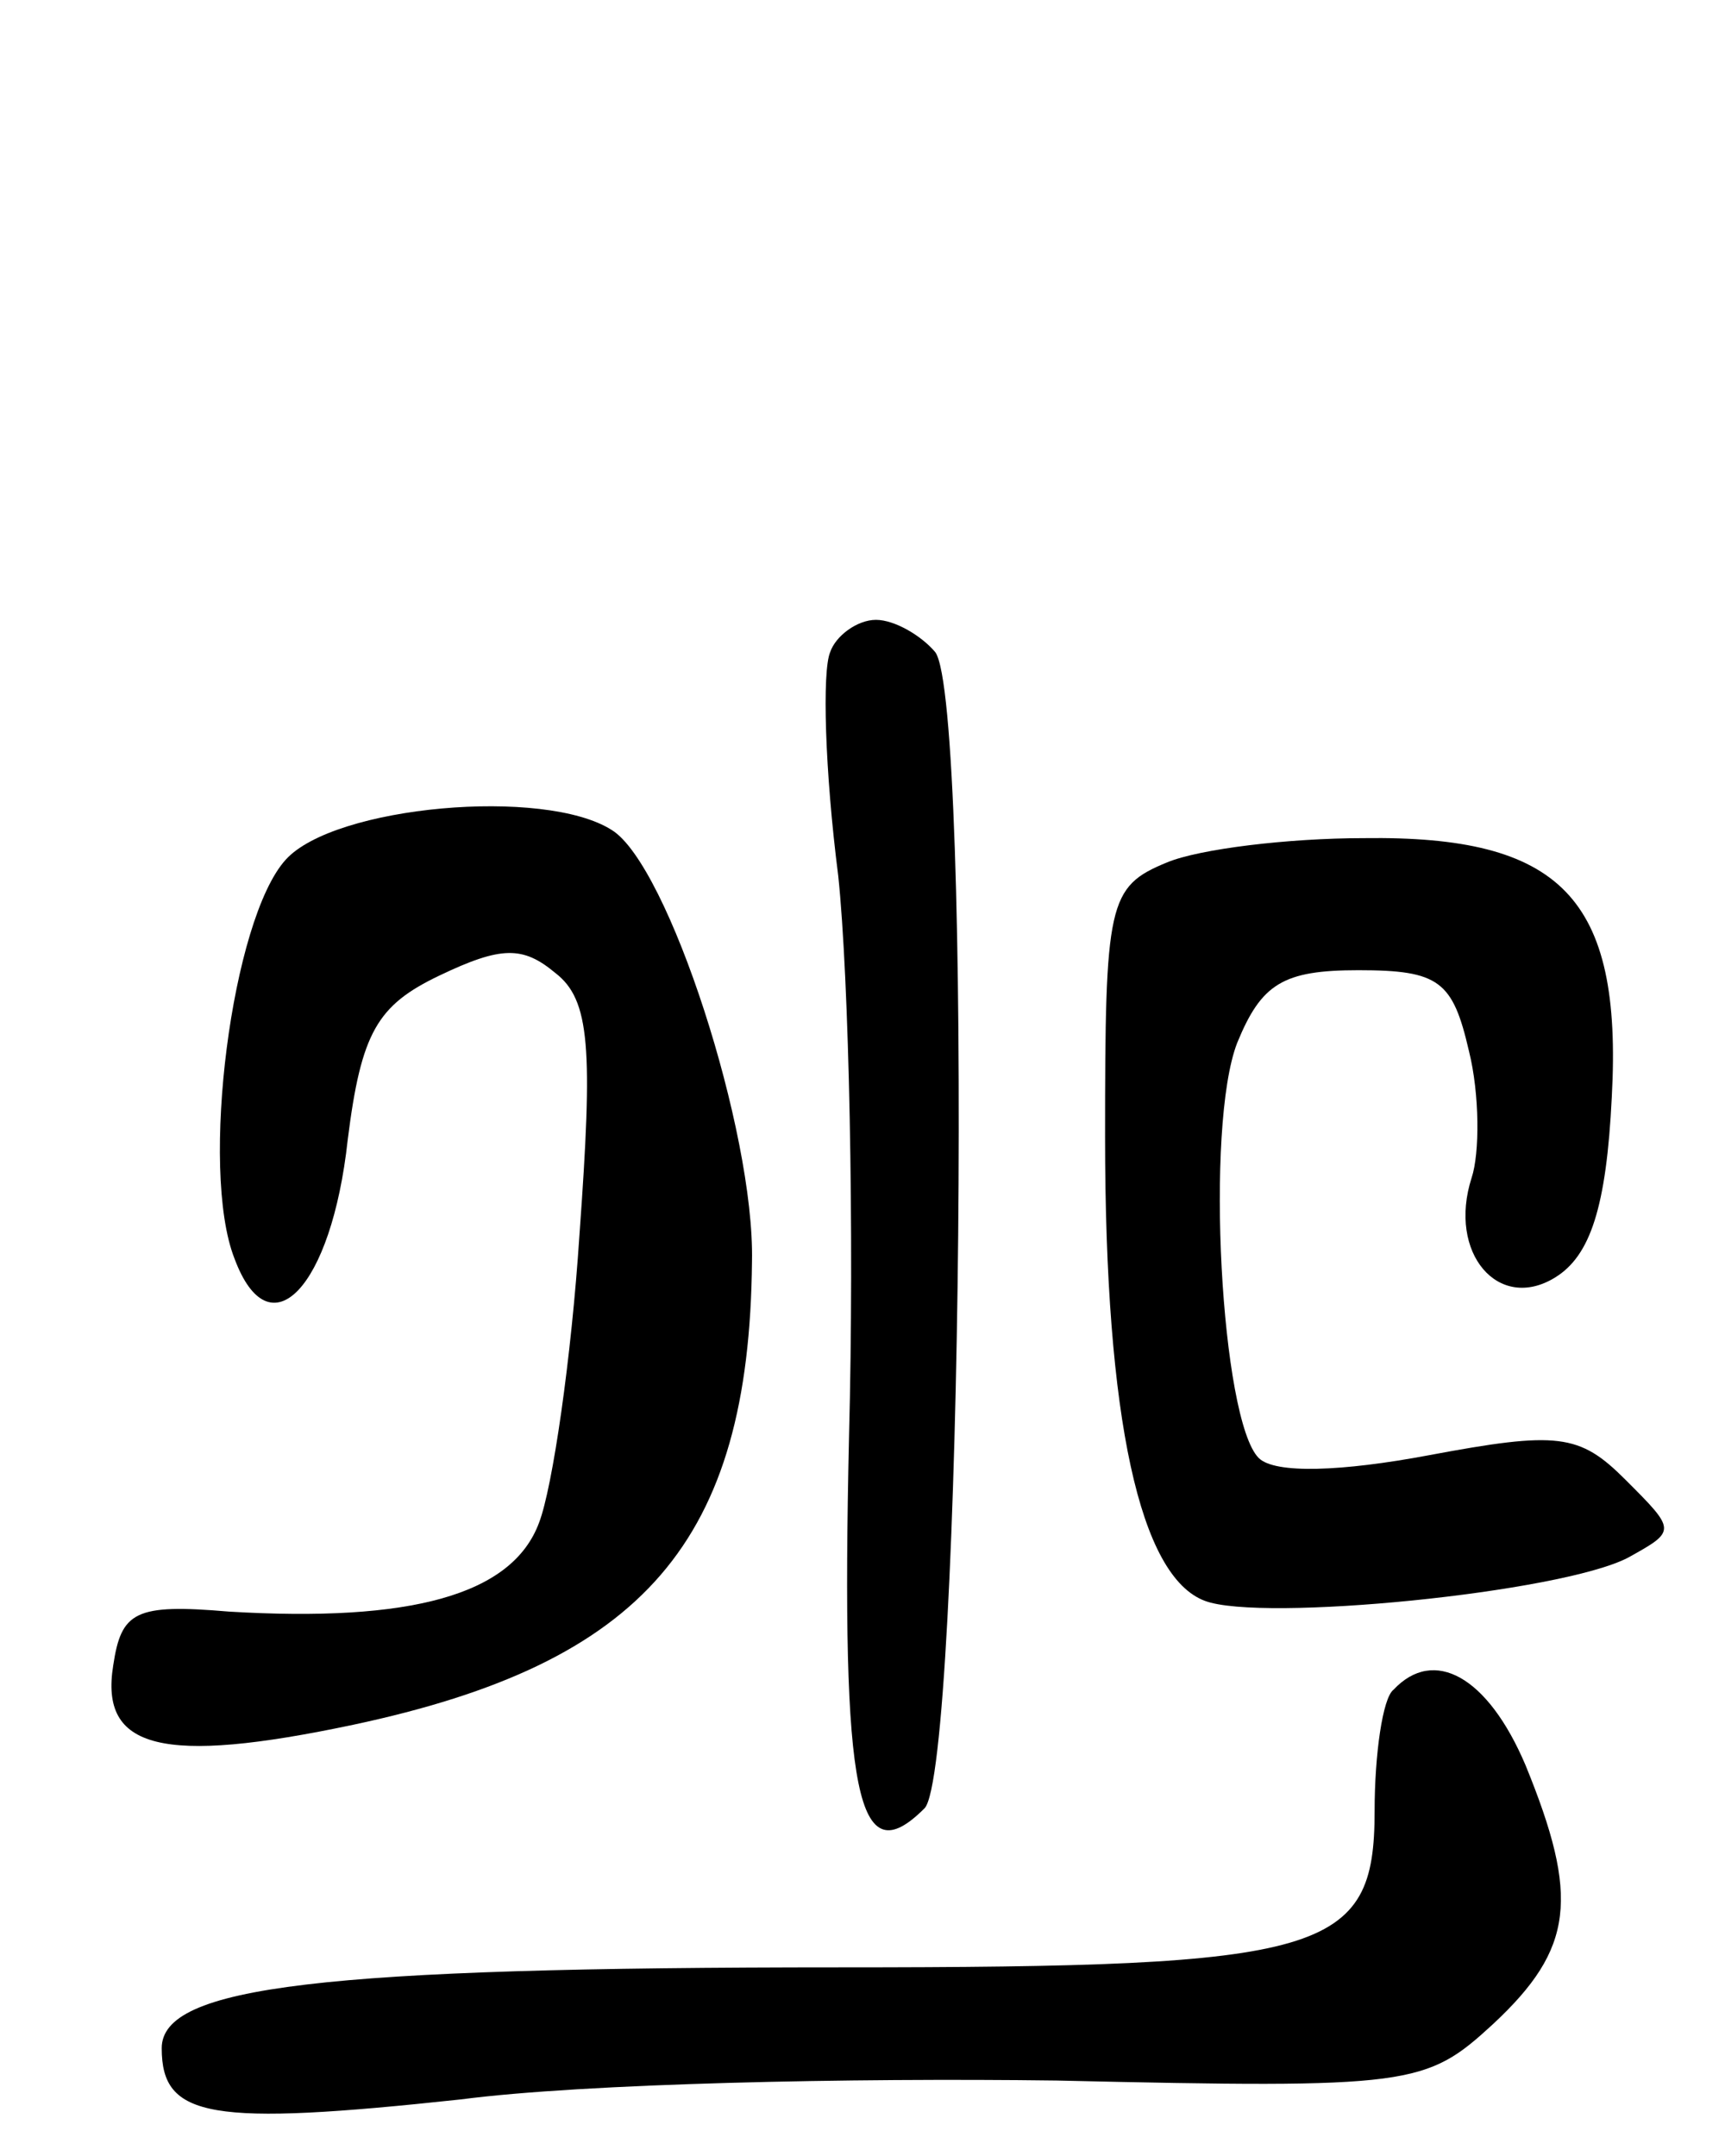 <svg version="1.0" xmlns="http://www.w3.org/2000/svg"
 width="64pt" height="80pt" viewBox="0 0 64 80"
 preserveAspectRatio="xMidYMid meet">
<g transform="translate(0,80) scale(0.1,-0.1)"
fill="#000000" stroke="none">
<path d="M308 558 c-3 -7 -2 -44 3 -83 4 -38 6 -132 4 -208 -3 -134 3 -163 28
-138 14 14 18 410 4 429 -5 6 -15 12 -22 12 -7 0 -15 -6 -17 -12z"/>
<path d="M106 481 c-20 -22 -32 -115 -19 -148 13 -35 36 -11 42 44 5 40 11 50
34 61 23 11 31 11 43 1 13 -10 14 -28 9 -97 -3 -46 -10 -94 -15 -107 -10 -27
-48 -37 -115 -33 -35 3 -40 0 -43 -20 -5 -31 18 -37 89 -22 108 23 147 68 148
172 1 48 -31 147 -52 160 -25 16 -103 9 -121 -11z"/>
<path d="M433 480 c-22 -9 -23 -15 -23 -102 0 -105 13 -163 37 -172 21 -8 132
3 157 16 18 10 18 10 -1 29 -17 17 -25 18 -73 9 -32 -6 -57 -7 -63 -1 -14 14
-20 123 -8 154 9 22 17 27 45 27 30 0 35 -4 41 -30 4 -16 4 -38 1 -47 -9 -28
10 -50 31 -37 13 8 19 26 21 67 4 74 -19 97 -92 96 -28 0 -61 -4 -73 -9z"/>
<path d="M517 173 c-4 -3 -7 -24 -7 -45 0 -53 -18 -58 -198 -58 -193 0 -252
-7 -252 -30 0 -26 18 -29 111 -19 46 6 145 8 221 7 132 -3 137 -2 162 21 30
28 32 47 12 96 -14 33 -34 44 -49 28z"/>
</g>
</svg>

